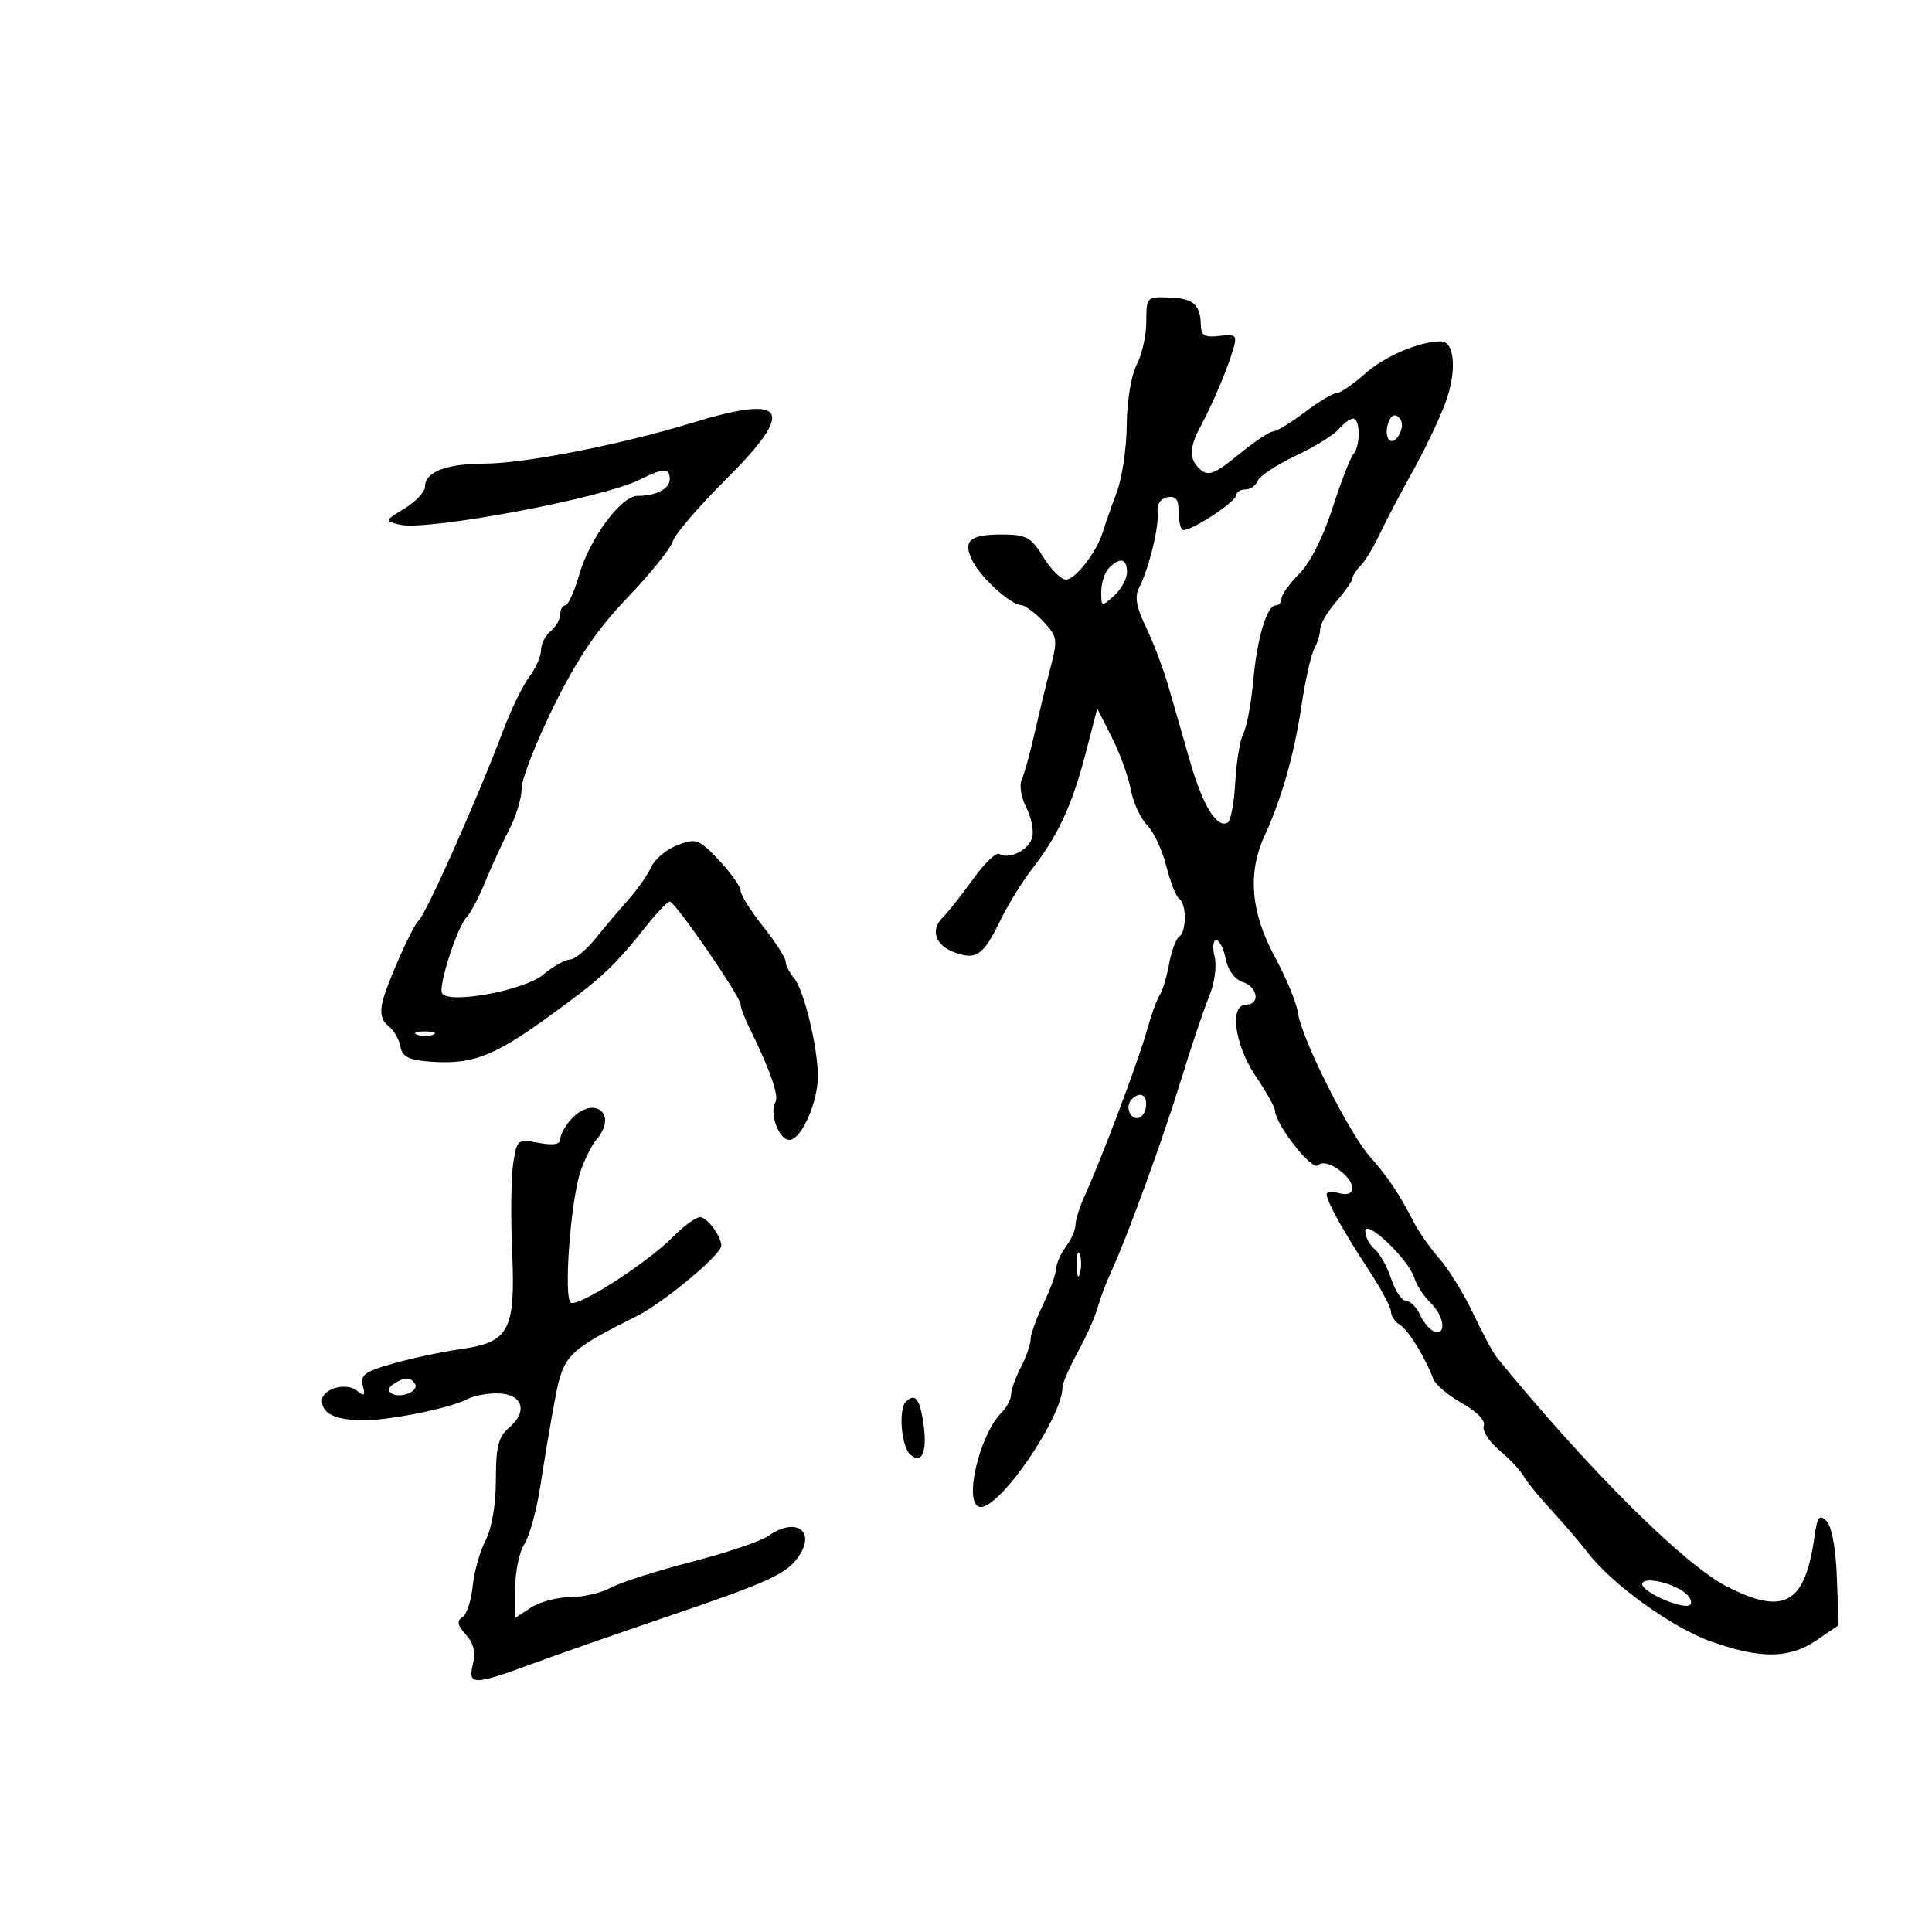 <svg xmlns="http://www.w3.org/2000/svg" width="300" height="300" viewBox="0 0 300 300" version="1.1">
	<path d="M 178 49.916 C 178 52.037, 177.328 55.060, 176.506 56.636 C 175.650 58.277, 174.991 62.274, 174.962 66 C 174.935 69.575, 174.227 74.300, 173.390 76.500 C 172.553 78.700, 171.605 81.400, 171.282 82.500 C 170.364 85.630, 167.003 90, 165.513 90 C 164.771 90, 163.190 88.425, 162 86.500 C 160.063 83.366, 159.381 83, 155.477 83 C 150.477 83, 149.420 84.017, 151.082 87.229 C 152.423 89.822, 156.972 93.910, 158.576 93.964 C 159.167 93.984, 160.706 95.123, 161.995 96.495 C 164.203 98.845, 164.267 99.266, 163.101 103.745 C 162.420 106.360, 161.301 110.975, 160.614 114 C 159.928 117.025, 159.042 120.205, 158.647 121.066 C 158.251 121.927, 158.569 123.868, 159.353 125.380 C 160.138 126.892, 160.555 128.985, 160.282 130.031 C 159.769 131.993, 156.680 133.538, 155.156 132.596 C 154.682 132.303, 152.860 134.059, 151.108 136.499 C 149.356 138.938, 147.222 141.635, 146.364 142.493 C 144.426 144.431, 145.237 146.781, 148.228 147.893 C 151.540 149.124, 152.698 148.338, 155.217 143.151 C 156.460 140.593, 158.721 136.904, 160.243 134.953 C 164.279 129.777, 166.491 125.017, 168.552 117.070 L 170.380 110.021 172.638 114.475 C 173.880 116.925, 175.206 120.582, 175.585 122.602 C 175.964 124.622, 177.104 127.104, 178.118 128.118 C 179.132 129.132, 180.476 132.003, 181.104 134.498 C 181.732 136.993, 182.641 139.278, 183.123 139.576 C 184.266 140.283, 184.259 144.722, 183.113 145.430 C 182.626 145.731, 181.910 147.670, 181.524 149.739 C 181.137 151.808, 180.490 153.950, 180.086 154.500 C 179.681 155.050, 178.785 157.525, 178.095 160 C 176.793 164.668, 170.970 180.147, 168.446 185.651 C 167.650 187.384, 167 189.436, 167 190.210 C 167 190.984, 166.339 192.491, 165.532 193.559 C 164.724 194.626, 164.034 196.175, 163.998 197 C 163.962 197.825, 163.063 200.300, 162 202.500 C 160.937 204.700, 160.050 207.175, 160.028 208 C 160.006 208.825, 159.315 210.789, 158.494 212.364 C 157.672 213.940, 157 215.820, 157 216.543 C 157 217.266, 156.358 218.499, 155.574 219.283 C 151.928 222.929, 149.468 234, 152.304 234 C 155.446 234, 164.950 220.048, 164.990 215.376 C 164.996 214.758, 166.078 212.283, 167.395 209.876 C 168.713 207.469, 170.094 204.375, 170.464 203 C 170.834 201.625, 171.764 199.150, 172.531 197.500 C 175.024 192.131, 180.638 176.709, 183.451 167.500 C 184.963 162.550, 186.886 156.840, 187.724 154.812 C 188.601 152.688, 188.975 150.037, 188.605 148.562 C 188.251 147.153, 188.364 146, 188.856 146 C 189.348 146, 190.013 147.314, 190.334 148.920 C 190.681 150.653, 191.747 152.102, 192.959 152.487 C 195.312 153.234, 195.738 156, 193.500 156 C 190.861 156, 191.695 162.250, 194.982 167.100 C 196.622 169.520, 197.980 171.950, 198 172.500 C 198.079 174.661, 203.742 181.858, 204.650 180.950 C 205.225 180.375, 206.426 180.610, 207.791 181.566 C 210.601 183.534, 210.740 186.006, 208 185.290 C 206.900 185.002, 206 185.067, 206 185.433 C 206 186.528, 208.591 191.204, 212.409 197.002 C 214.384 200.001, 216 203.005, 216 203.678 C 216 204.350, 216.607 205.260, 217.349 205.700 C 218.645 206.469, 221.289 210.740, 222.555 214.111 C 222.888 214.997, 224.904 216.702, 227.034 217.899 C 229.360 219.206, 230.705 220.606, 230.399 221.403 C 230.119 222.133, 231.192 223.825, 232.783 225.164 C 234.374 226.503, 236.086 228.323, 236.588 229.210 C 237.090 230.097, 239.075 232.529, 241 234.614 C 242.925 236.699, 245.400 239.592, 246.500 241.041 C 250.215 245.936, 259.631 252.739, 265.650 254.876 C 273.412 257.632, 277.856 257.579, 282.102 254.681 L 285.500 252.363 285.228 244.945 C 285.062 240.420, 284.435 237.007, 283.620 236.191 C 282.504 235.075, 282.194 235.486, 281.743 238.677 C 280.275 249.061, 277.062 250.887, 268.191 246.377 C 261.487 242.969, 246.674 228.230, 232.436 210.802 C 231.851 210.086, 230.202 207.025, 228.772 204 C 227.342 200.975, 224.995 197.150, 223.557 195.500 C 222.119 193.850, 220.364 191.375, 219.655 190 C 217.283 185.393, 215.519 182.747, 212.742 179.631 C 209.467 175.957, 202.061 161.163, 201.537 157.251 C 201.334 155.738, 199.705 151.800, 197.916 148.500 C 194.236 141.711, 193.711 135.608, 196.315 129.899 C 199.021 123.965, 200.953 117.192, 202.065 109.736 C 202.659 105.756, 203.562 101.719, 204.072 100.764 C 204.582 99.809, 205 98.416, 205 97.669 C 205 96.922, 206.124 95.004, 207.499 93.406 C 208.873 91.807, 209.998 90.195, 209.999 89.821 C 209.999 89.448, 210.580 88.548, 211.288 87.821 C 211.996 87.095, 213.350 84.849, 214.296 82.831 C 215.242 80.814, 217.491 76.539, 219.294 73.331 C 221.096 70.124, 223.386 65.344, 224.383 62.709 C 226.258 57.756, 225.938 52.996, 223.731 53.006 C 220.384 53.021, 215.020 55.304, 212.004 57.996 C 210.154 59.648, 208.158 61.013, 207.570 61.028 C 206.981 61.043, 204.732 62.393, 202.572 64.028 C 200.411 65.663, 198.208 67, 197.675 67 C 197.142 67, 194.732 68.618, 192.319 70.595 C 188.739 73.528, 187.663 73.965, 186.466 72.972 C 184.616 71.436, 184.610 69.524, 186.446 66.154 C 188.269 62.806, 190.638 57.204, 191.514 54.166 C 192.121 52.066, 191.903 51.866, 189.344 52.166 C 187.064 52.434, 186.493 52.103, 186.463 50.499 C 186.403 47.288, 185.314 46.336, 181.542 46.194 C 178.075 46.064, 178 46.143, 178 49.916 M 107.500 65.650 C 96.313 69.069, 81.479 71.979, 75.184 71.991 C 69.317 72.001, 66 73.286, 66 75.550 C 66 76.364, 64.576 77.896, 62.835 78.954 C 59.671 80.878, 59.671 80.879, 62.085 81.472 C 66.244 82.494, 93.540 77.374, 99.326 74.487 C 103.032 72.638, 104 72.619, 104 74.393 C 104 75.907, 101.904 77, 99.002 77 C 96.445 77, 91.580 83.574, 89.938 89.250 C 89.182 91.862, 88.212 94, 87.782 94 C 87.352 94, 87 94.620, 87 95.378 C 87 96.135, 86.325 97.315, 85.500 98 C 84.675 98.685, 84 100.029, 84 100.988 C 84 101.946, 83.180 103.803, 82.178 105.115 C 81.177 106.427, 79.342 110.200, 78.102 113.500 C 74.165 123.972, 66.146 141.985, 64.969 143 C 64.046 143.796, 60.159 152.518, 59.426 155.441 C 58.965 157.274, 59.236 158.475, 60.294 159.301 C 61.140 159.960, 61.985 161.400, 62.174 162.500 C 62.437 164.034, 63.436 164.575, 66.464 164.823 C 73.181 165.372, 76.463 164.165, 84.973 158.019 C 93.382 151.947, 95.312 150.159, 100.430 143.698 C 102.041 141.664, 103.654 140, 104.013 140 C 104.834 140, 115 154.766, 115 155.959 C 115 156.442, 115.631 158.112, 116.402 159.669 C 119.517 165.962, 121.001 170.189, 120.422 171.126 C 119.398 172.783, 120.940 177, 122.570 177 C 124.412 177, 127 171.220, 127 167.108 C 127 162.666, 124.835 153.712, 123.329 151.921 C 122.598 151.053, 122 149.879, 122 149.312 C 122 148.745, 120.429 146.306, 118.510 143.891 C 116.590 141.476, 115.015 138.970, 115.010 138.321 C 115.004 137.673, 113.496 135.548, 111.658 133.599 C 108.525 130.277, 108.122 130.128, 105.231 131.219 C 103.534 131.859, 101.689 133.386, 101.131 134.613 C 100.572 135.839, 98.983 138.115, 97.599 139.671 C 96.215 141.227, 93.899 143.963, 92.452 145.750 C 91.006 147.537, 89.222 149, 88.488 149 C 87.754 149, 85.881 150.060, 84.327 151.356 C 81.399 153.796, 69.707 155.953, 68.653 154.247 C 68.005 153.200, 71.011 143.879, 72.475 142.397 C 73.074 141.790, 74.372 139.315, 75.360 136.897 C 76.348 134.478, 78.021 130.836, 79.078 128.802 C 80.135 126.768, 81 123.901, 81 122.430 C 81 120.960, 83.253 115.199, 86.008 109.628 C 89.681 102.198, 92.722 97.718, 97.421 92.810 C 100.944 89.130, 104.124 85.186, 104.486 84.044 C 104.848 82.902, 108.523 78.613, 112.651 74.511 C 123.678 63.555, 122.272 61.136, 107.500 65.650 M 215.630 65.523 C 214.705 67.931, 216.068 69.630, 217.242 67.532 C 217.863 66.422, 217.861 65.461, 217.236 64.836 C 216.609 64.209, 216.041 64.451, 215.630 65.523 M 207.903 66.617 C 207.165 67.506, 204.143 69.379, 201.187 70.778 C 198.232 72.177, 195.582 73.925, 195.300 74.661 C 195.017 75.398, 194.159 76, 193.393 76 C 192.627 76, 192 76.370, 192 76.822 C 192 77.964, 184.261 82.927, 183.565 82.232 C 183.254 81.921, 183 80.584, 183 79.260 C 183 77.497, 182.532 76.950, 181.250 77.215 C 180.182 77.436, 179.598 78.341, 179.751 79.538 C 180.026 81.686, 178.364 88.435, 176.849 91.323 C 176.158 92.639, 176.468 94.336, 177.965 97.427 C 179.105 99.782, 180.670 103.912, 181.443 106.605 C 182.216 109.297, 183.739 114.591, 184.829 118.369 C 186.786 125.159, 189.012 128.729, 190.655 127.713 C 191.120 127.426, 191.644 124.586, 191.818 121.402 C 191.993 118.219, 192.560 114.822, 193.078 113.853 C 193.597 112.885, 194.278 109.259, 194.593 105.796 C 195.209 99.015, 196.709 94, 198.121 94 C 198.605 94, 199 93.515, 199 92.923 C 199 92.331, 200.245 90.601, 201.766 89.080 C 203.425 87.422, 205.484 83.347, 206.909 78.907 C 208.216 74.833, 209.672 71.073, 210.143 70.550 C 211.267 69.304, 211.251 65, 210.122 65 C 209.640 65, 208.641 65.728, 207.903 66.617 M 172.200 88.200 C 171.540 88.860, 171 90.505, 171 91.855 C 171 94.247, 171.052 94.263, 173 92.500 C 174.100 91.505, 175 89.860, 175 88.845 C 175 86.721, 173.926 86.474, 172.200 88.200 M 64.750 160.662 C 65.438 160.940, 66.563 160.940, 67.250 160.662 C 67.938 160.385, 67.375 160.158, 66 160.158 C 64.625 160.158, 64.063 160.385, 64.750 160.662 M 175.500 171 C 174.684 172.320, 175.880 174.192, 177.069 173.457 C 178.284 172.707, 178.276 170, 177.059 170 C 176.541 170, 175.840 170.450, 175.500 171 M 88.655 173.829 C 87.745 174.835, 87 176.205, 87 176.874 C 87 177.713, 85.958 177.895, 83.641 177.461 C 80.372 176.847, 80.267 176.933, 79.690 180.665 C 79.363 182.774, 79.291 189, 79.529 194.500 C 80.055 206.631, 79.073 208.446, 71.409 209.514 C 68.709 209.891, 64.096 210.873, 61.159 211.697 C 56.664 212.958, 55.899 213.505, 56.330 215.155 C 56.741 216.725, 56.570 216.888, 55.469 215.975 C 53.779 214.572, 50 215.632, 50 217.508 C 50 219.452, 51.947 220.438, 56 220.546 C 60.045 220.653, 69.753 218.726, 72.573 217.255 C 73.633 216.702, 75.844 216.306, 77.487 216.375 C 81.186 216.530, 81.976 219.184, 79.065 221.677 C 77.382 223.117, 77 224.616, 77 229.772 C 77 233.634, 76.372 237.313, 75.389 239.214 C 74.503 240.928, 73.604 244.141, 73.391 246.355 C 73.177 248.569, 72.458 250.717, 71.791 251.129 C 70.888 251.687, 71.028 252.373, 72.338 253.821 C 73.554 255.165, 73.894 256.573, 73.440 258.382 C 72.603 261.717, 73.528 261.719, 82.500 258.408 C 86.350 256.987, 95.836 253.671, 103.579 251.039 C 118.846 245.850, 121.857 244.511, 123.718 242.087 C 126.919 237.918, 123.774 235.368, 119.298 238.504 C 118.118 239.330, 112.730 241.147, 107.326 242.540 C 101.922 243.933, 96.306 245.731, 94.846 246.536 C 93.386 247.341, 90.558 248, 88.561 248 C 86.564 248, 83.820 248.727, 82.465 249.615 L 80 251.230 80 246.580 C 80 244.022, 80.650 240.933, 81.445 239.715 C 82.240 238.497, 83.365 234.350, 83.946 230.500 C 84.526 226.650, 85.537 220.671, 86.191 217.214 C 87.482 210.393, 88.114 209.753, 98.886 204.358 C 103.069 202.262, 112 194.825, 112 193.436 C 112 191.971, 109.800 189, 108.716 189 C 108.048 189, 106.151 190.376, 104.501 192.058 C 100.582 196.052, 89.801 202.995, 88.636 202.275 C 87.487 201.565, 88.596 186.500, 90.134 181.920 C 90.766 180.039, 91.894 177.790, 92.642 176.921 C 96.052 172.958, 92.169 169.946, 88.655 173.829 M 212 191.181 C 212 192.047, 212.652 193.296, 213.449 193.958 C 214.246 194.619, 215.406 196.699, 216.026 198.580 C 216.647 200.461, 217.688 202, 218.340 202 C 218.992 202, 219.970 202.983, 220.513 204.185 C 221.056 205.387, 222.063 206.550, 222.750 206.769 C 224.665 207.378, 224.235 204.302, 222.124 202.289 C 221.092 201.305, 219.964 199.573, 219.617 198.439 C 218.729 195.543, 212 189.131, 212 191.181 M 167.195 196.500 C 167.215 198.150, 167.439 198.704, 167.693 197.731 C 167.947 196.758, 167.930 195.408, 167.656 194.731 C 167.382 194.054, 167.175 194.850, 167.195 196.500 M 61.143 214.890 C 60.292 215.430, 60.165 215.984, 60.803 216.378 C 62.174 217.226, 65.130 216.019, 64.435 214.895 C 63.749 213.784, 62.891 213.783, 61.143 214.890 M 140.667 217.667 C 139.461 218.872, 139.971 224.731, 141.383 225.903 C 143.264 227.464, 144.073 225.226, 143.316 220.558 C 142.754 217.094, 142.029 216.304, 140.667 217.667 M 255 245.978 C 255 247.196, 261.141 249.924, 262.346 249.242 C 262.811 248.979, 262.586 248.197, 261.846 247.506 C 260.028 245.808, 255 244.686, 255 245.978" stroke="none" fill="black" fill-rule="evenodd"/>
</svg>